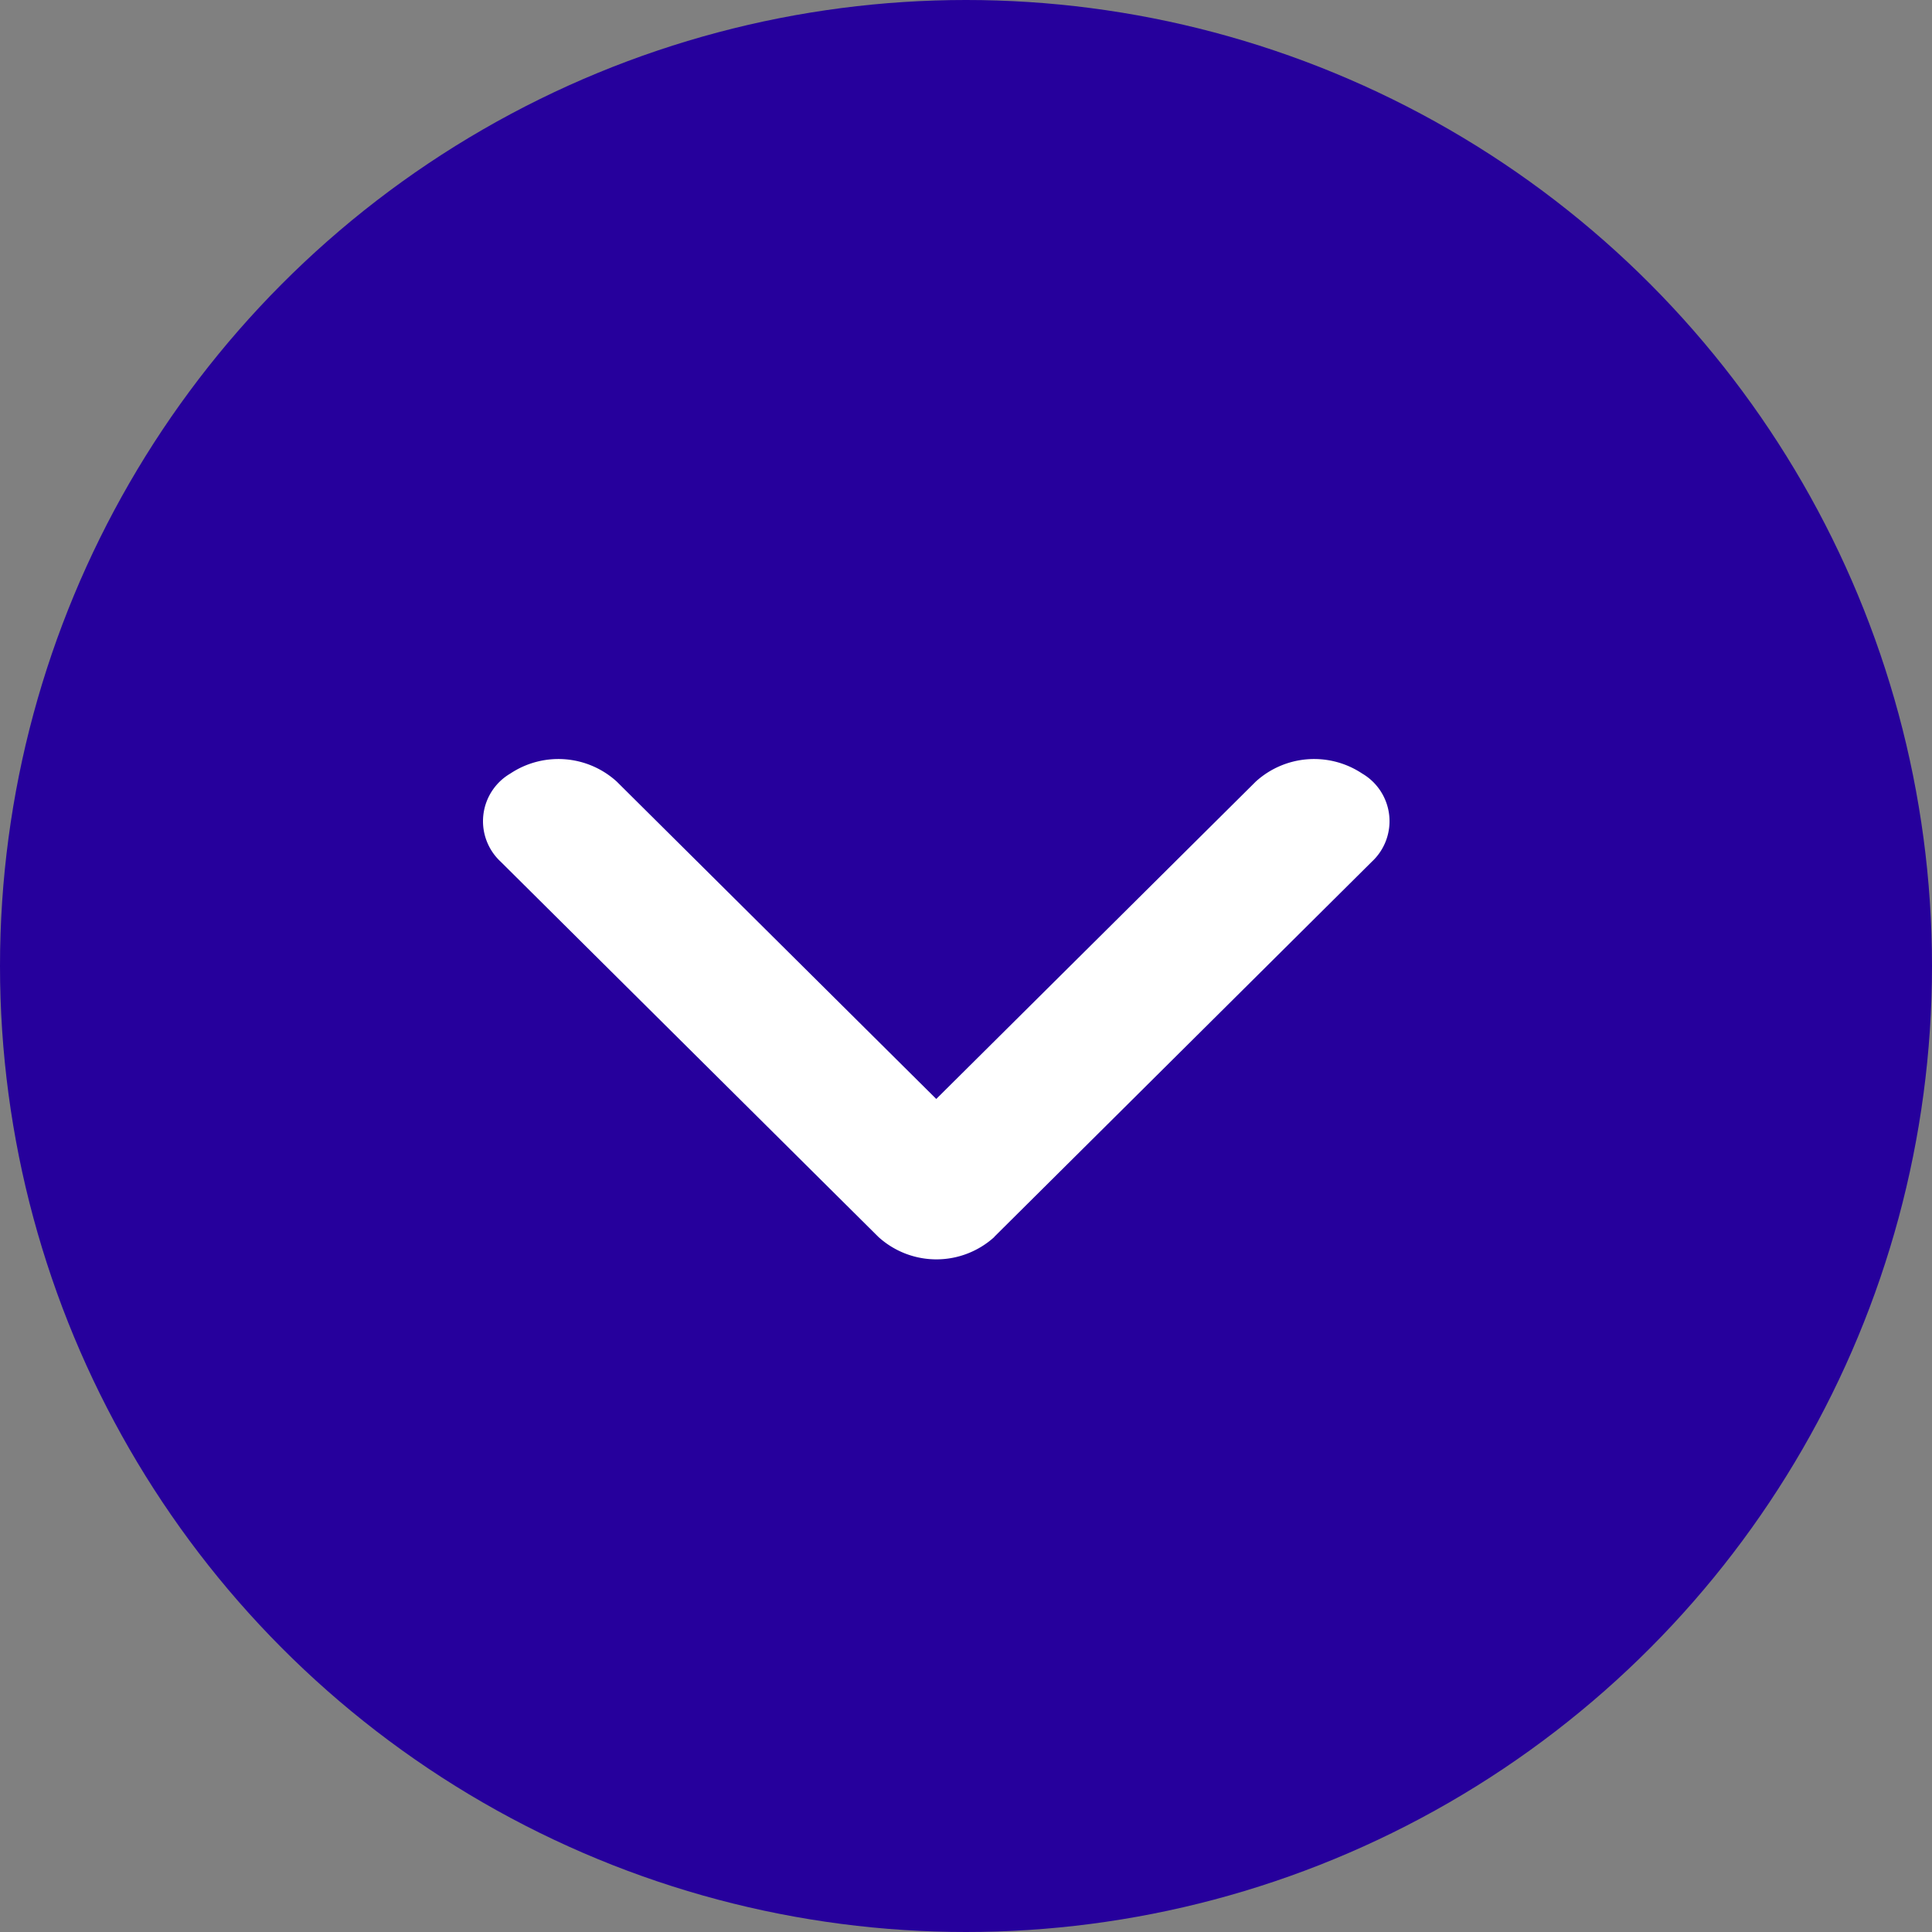 <svg xmlns="http://www.w3.org/2000/svg" width="28" height="28" viewBox="0 0 28 28">
    <rect x="0" y="0" width="28" height="28" fill="#808080" stroke="none"/>
    <g transform="translate(-516 -21)">
        <circle cx="14" cy="14" r="14" transform="translate(516 21)" style="mix-blend-mode:multiply;isolation:isolate" fill="#26009c"/>
        <g>
            <path fill="#fff" d="M30.92 17.721l-5.438-5.473a.8.8 0 0 0-1.277.14 1.257 1.257 0 0 0 .116 1.542l4.6 4.631-4.6 4.631a1.257 1.257 0 0 0-.116 1.542.8.8 0 0 0 1.277.14L30.92 19.4a1.249 1.249 0 0 0 0-1.682z" transform="rotate(90 426.247 88.456) translate(345.797 -33.427)"/>
        </g>
    </g>
</svg>
